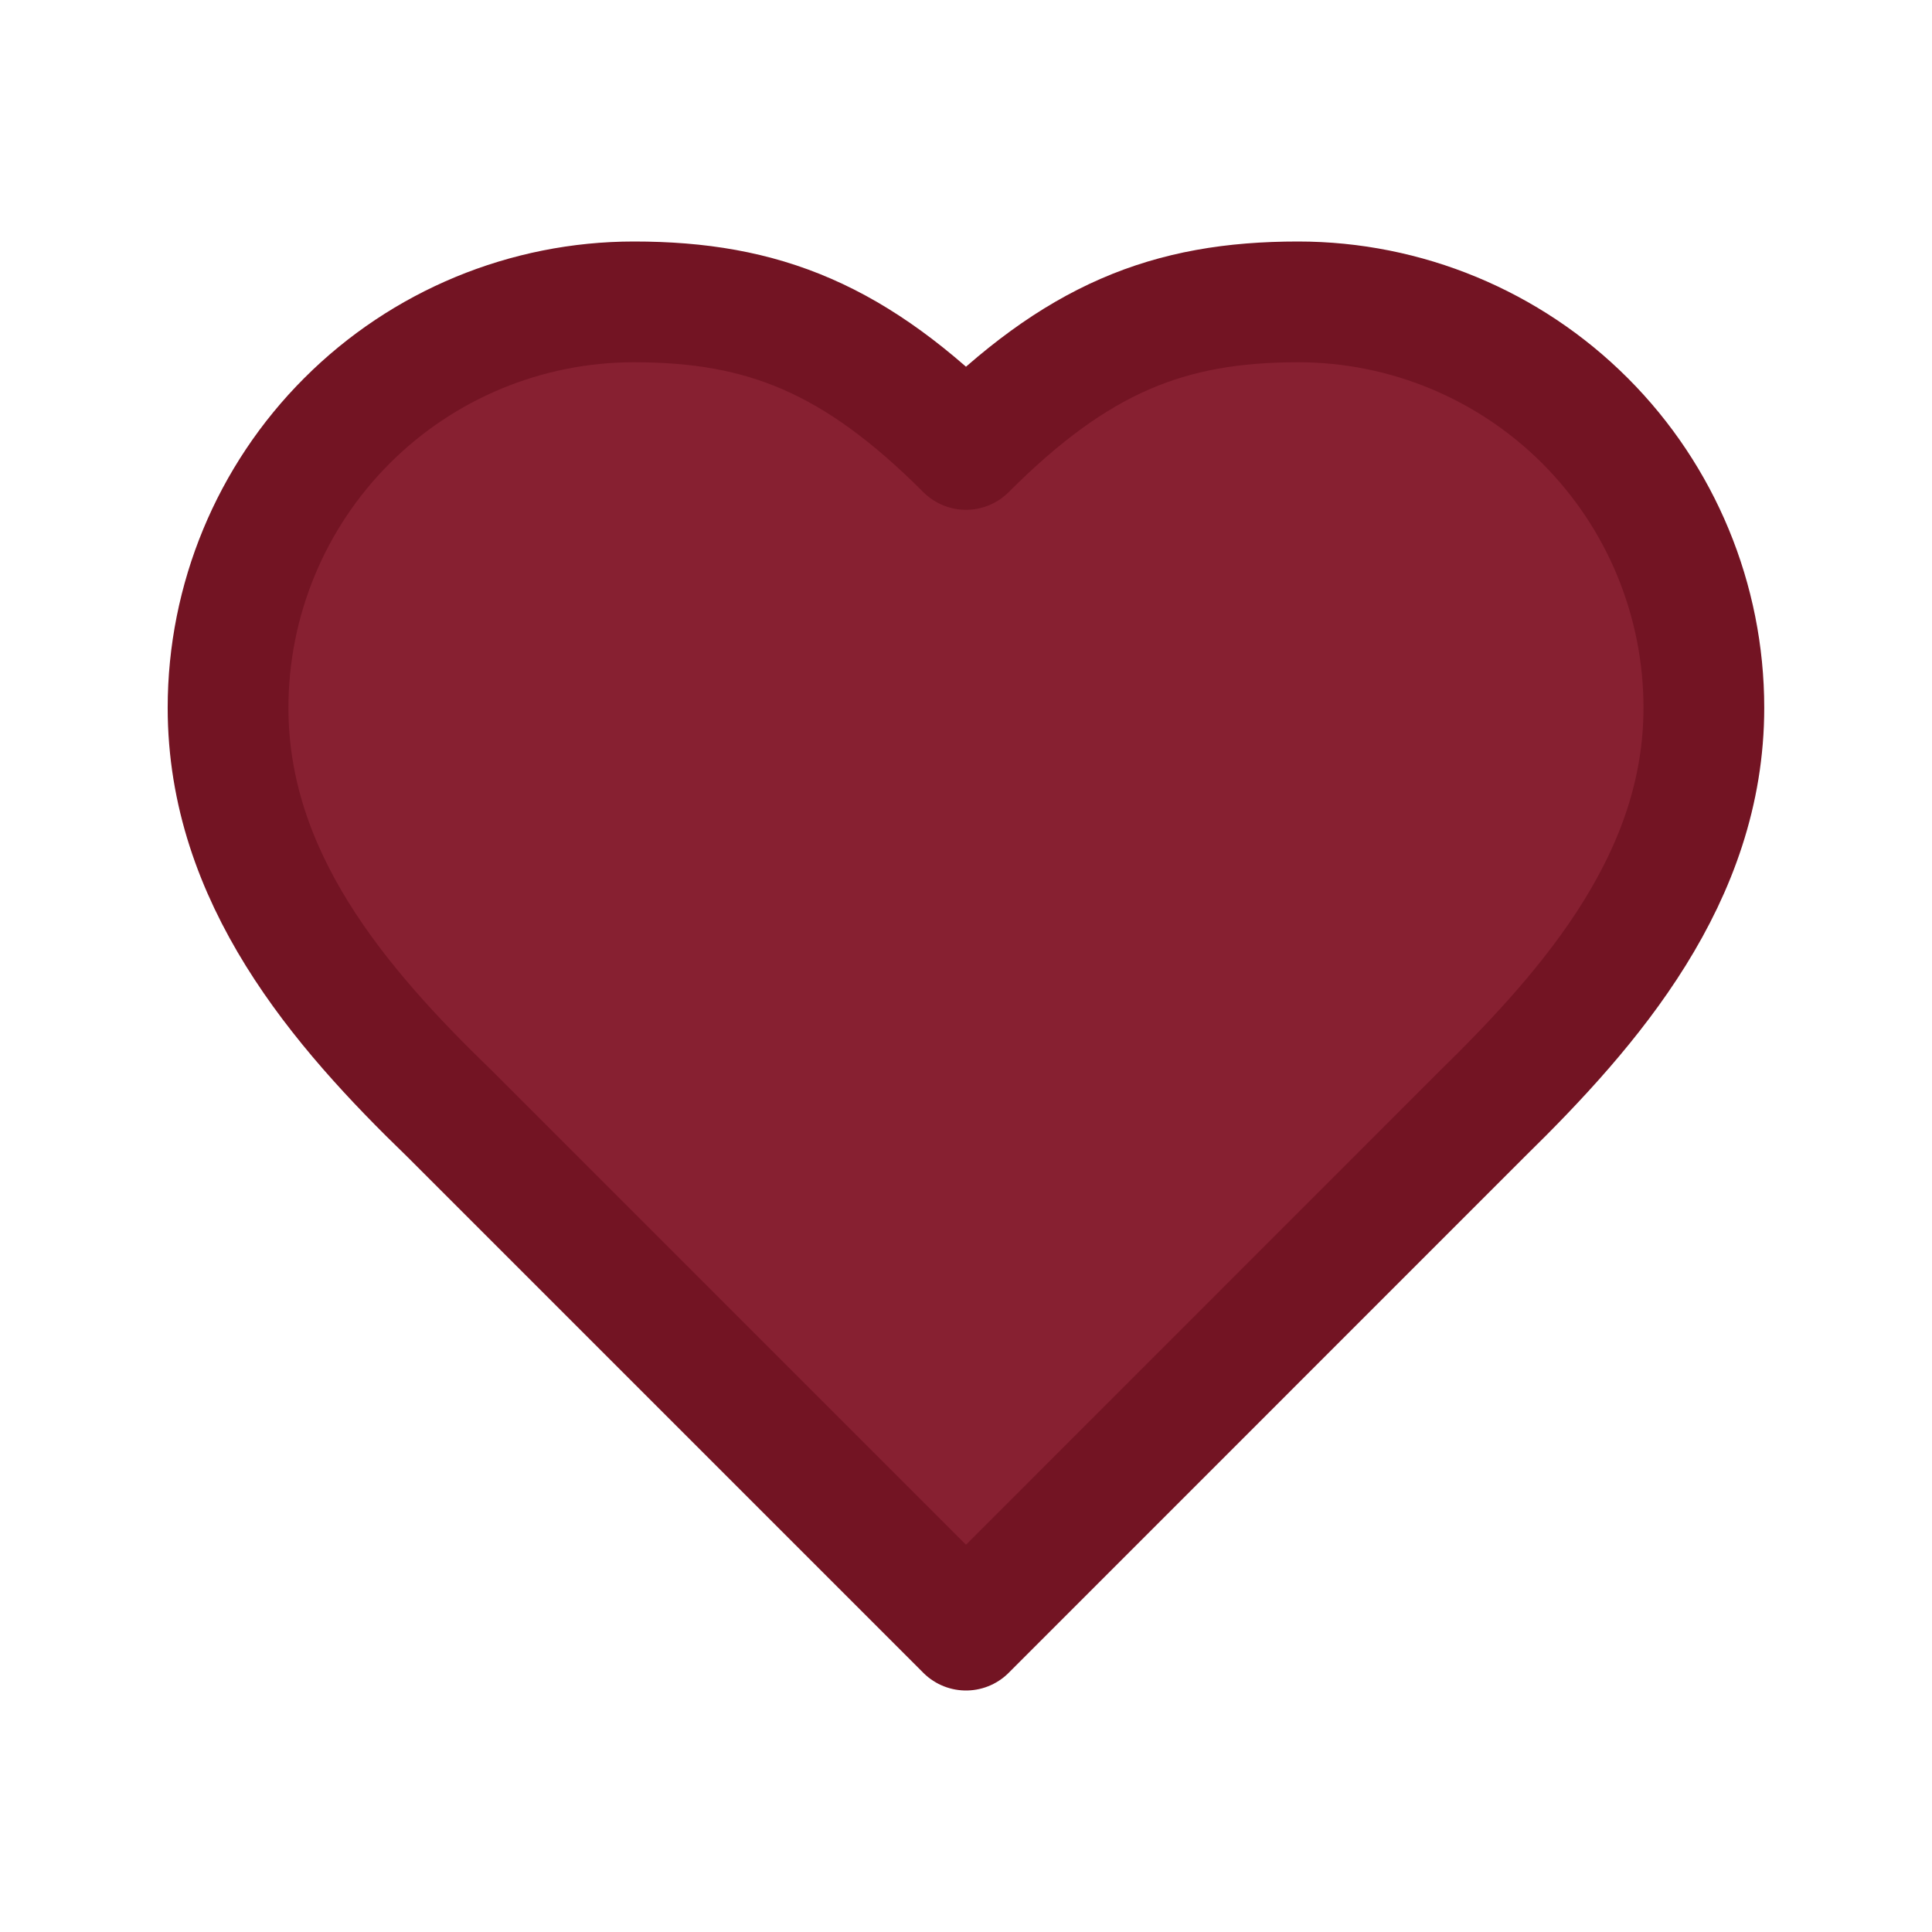 <svg width="24" height="24" viewBox="0 0 24 24" fill="none" xmlns="http://www.w3.org/2000/svg">
<path d="M18.416 13.833C19.782 12.495 21.166 10.891 21.166 8.792C21.166 7.455 20.635 6.172 19.69 5.227C18.744 4.281 17.462 3.75 16.125 3.75C14.511 3.75 13.375 4.208 12 5.583C10.625 4.208 9.488 3.75 7.875 3.75C6.538 3.75 5.255 4.281 4.31 5.227C3.364 6.172 2.833 7.455 2.833 8.792C2.833 10.9 4.208 12.504 5.583 13.833L12 20.25L18.416 13.833Z" fill="#872031" stroke="#731423" stroke-width="1.5" stroke-linecap="round" stroke-linejoin="round"/>
</svg>
